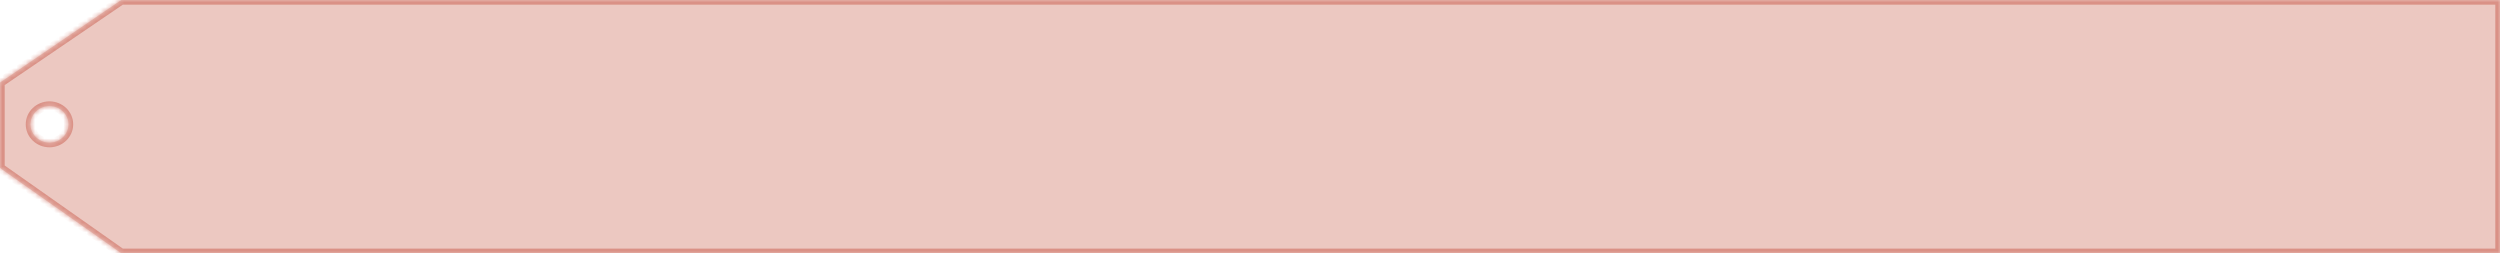 <svg width="533" height="54" viewBox="0 0 533 54" fill="none" xmlns="http://www.w3.org/2000/svg">
<mask id="path-1-inside-1_1627_134639" fill="white">
<path d="M533 54H25.868L0 35.805V17.608L25.868 0H533V54ZM10.547 22.61C8.307 22.61 6.491 24.356 6.491 26.509C6.491 28.662 8.307 30.407 10.547 30.407C12.787 30.407 14.602 28.662 14.602 26.509C14.602 24.356 12.787 22.61 10.547 22.61Z"/>
</mask>
<path d="M533 54H25.868L0 35.805V17.608L25.868 0H533V54ZM10.547 22.61C8.307 22.61 6.491 24.356 6.491 26.509C6.491 28.662 8.307 30.407 10.547 30.407C12.787 30.407 14.602 28.662 14.602 26.509C14.602 24.356 12.787 22.61 10.547 22.61Z" fill="#ECC8C1"/>
<path d="M533 54V55H534V54H533ZM25.868 54L25.293 54.818L25.552 55H25.868V54ZM0 35.805H-1V36.324L-0.575 36.623L0 35.805ZM0 17.608L-0.563 16.782L-1 17.079V17.608H0ZM25.868 0V-1H25.56L25.305 -0.827L25.868 0ZM533 0H534V-1H533V0ZM10.547 22.61L10.547 21.61H10.547V22.61ZM6.491 26.509L5.491 26.509L5.491 26.509L6.491 26.509ZM10.547 30.407L10.547 31.407L10.547 31.407L10.547 30.407ZM14.602 26.509L15.602 26.509V26.509H14.602ZM533 54V53H25.868V54V55H533V54ZM25.868 54L26.444 53.182L0.575 34.987L0 35.805L-0.575 36.623L25.293 54.818L25.868 54ZM0 35.805H1V17.608H0H-1V35.805H0ZM0 17.608L0.563 18.435L26.431 0.827L25.868 0L25.305 -0.827L-0.563 16.782L0 17.608ZM25.868 0V1H533V0V-1H25.868V0ZM533 0H532V54H533H534V0H533ZM10.547 22.61V21.61C7.792 21.61 5.491 23.767 5.491 26.509H6.491H7.491C7.491 24.945 8.821 23.61 10.547 23.61V22.61ZM6.491 26.509L5.491 26.509C5.491 29.251 7.792 31.407 10.547 31.407V30.407V29.407C8.822 29.407 7.491 28.073 7.491 26.509L6.491 26.509ZM10.547 30.407L10.547 31.407C13.302 31.407 15.602 29.251 15.602 26.509L14.602 26.509L13.602 26.509C13.602 28.073 12.272 29.407 10.547 29.407L10.547 30.407ZM14.602 26.509H15.602C15.602 23.767 13.302 21.61 10.547 21.61L10.547 22.61L10.547 23.61C12.272 23.61 13.602 24.945 13.602 26.509H14.602Z" fill="#DA9186" mask="url(#path-1-inside-1_1627_134639)"/>
</svg>
